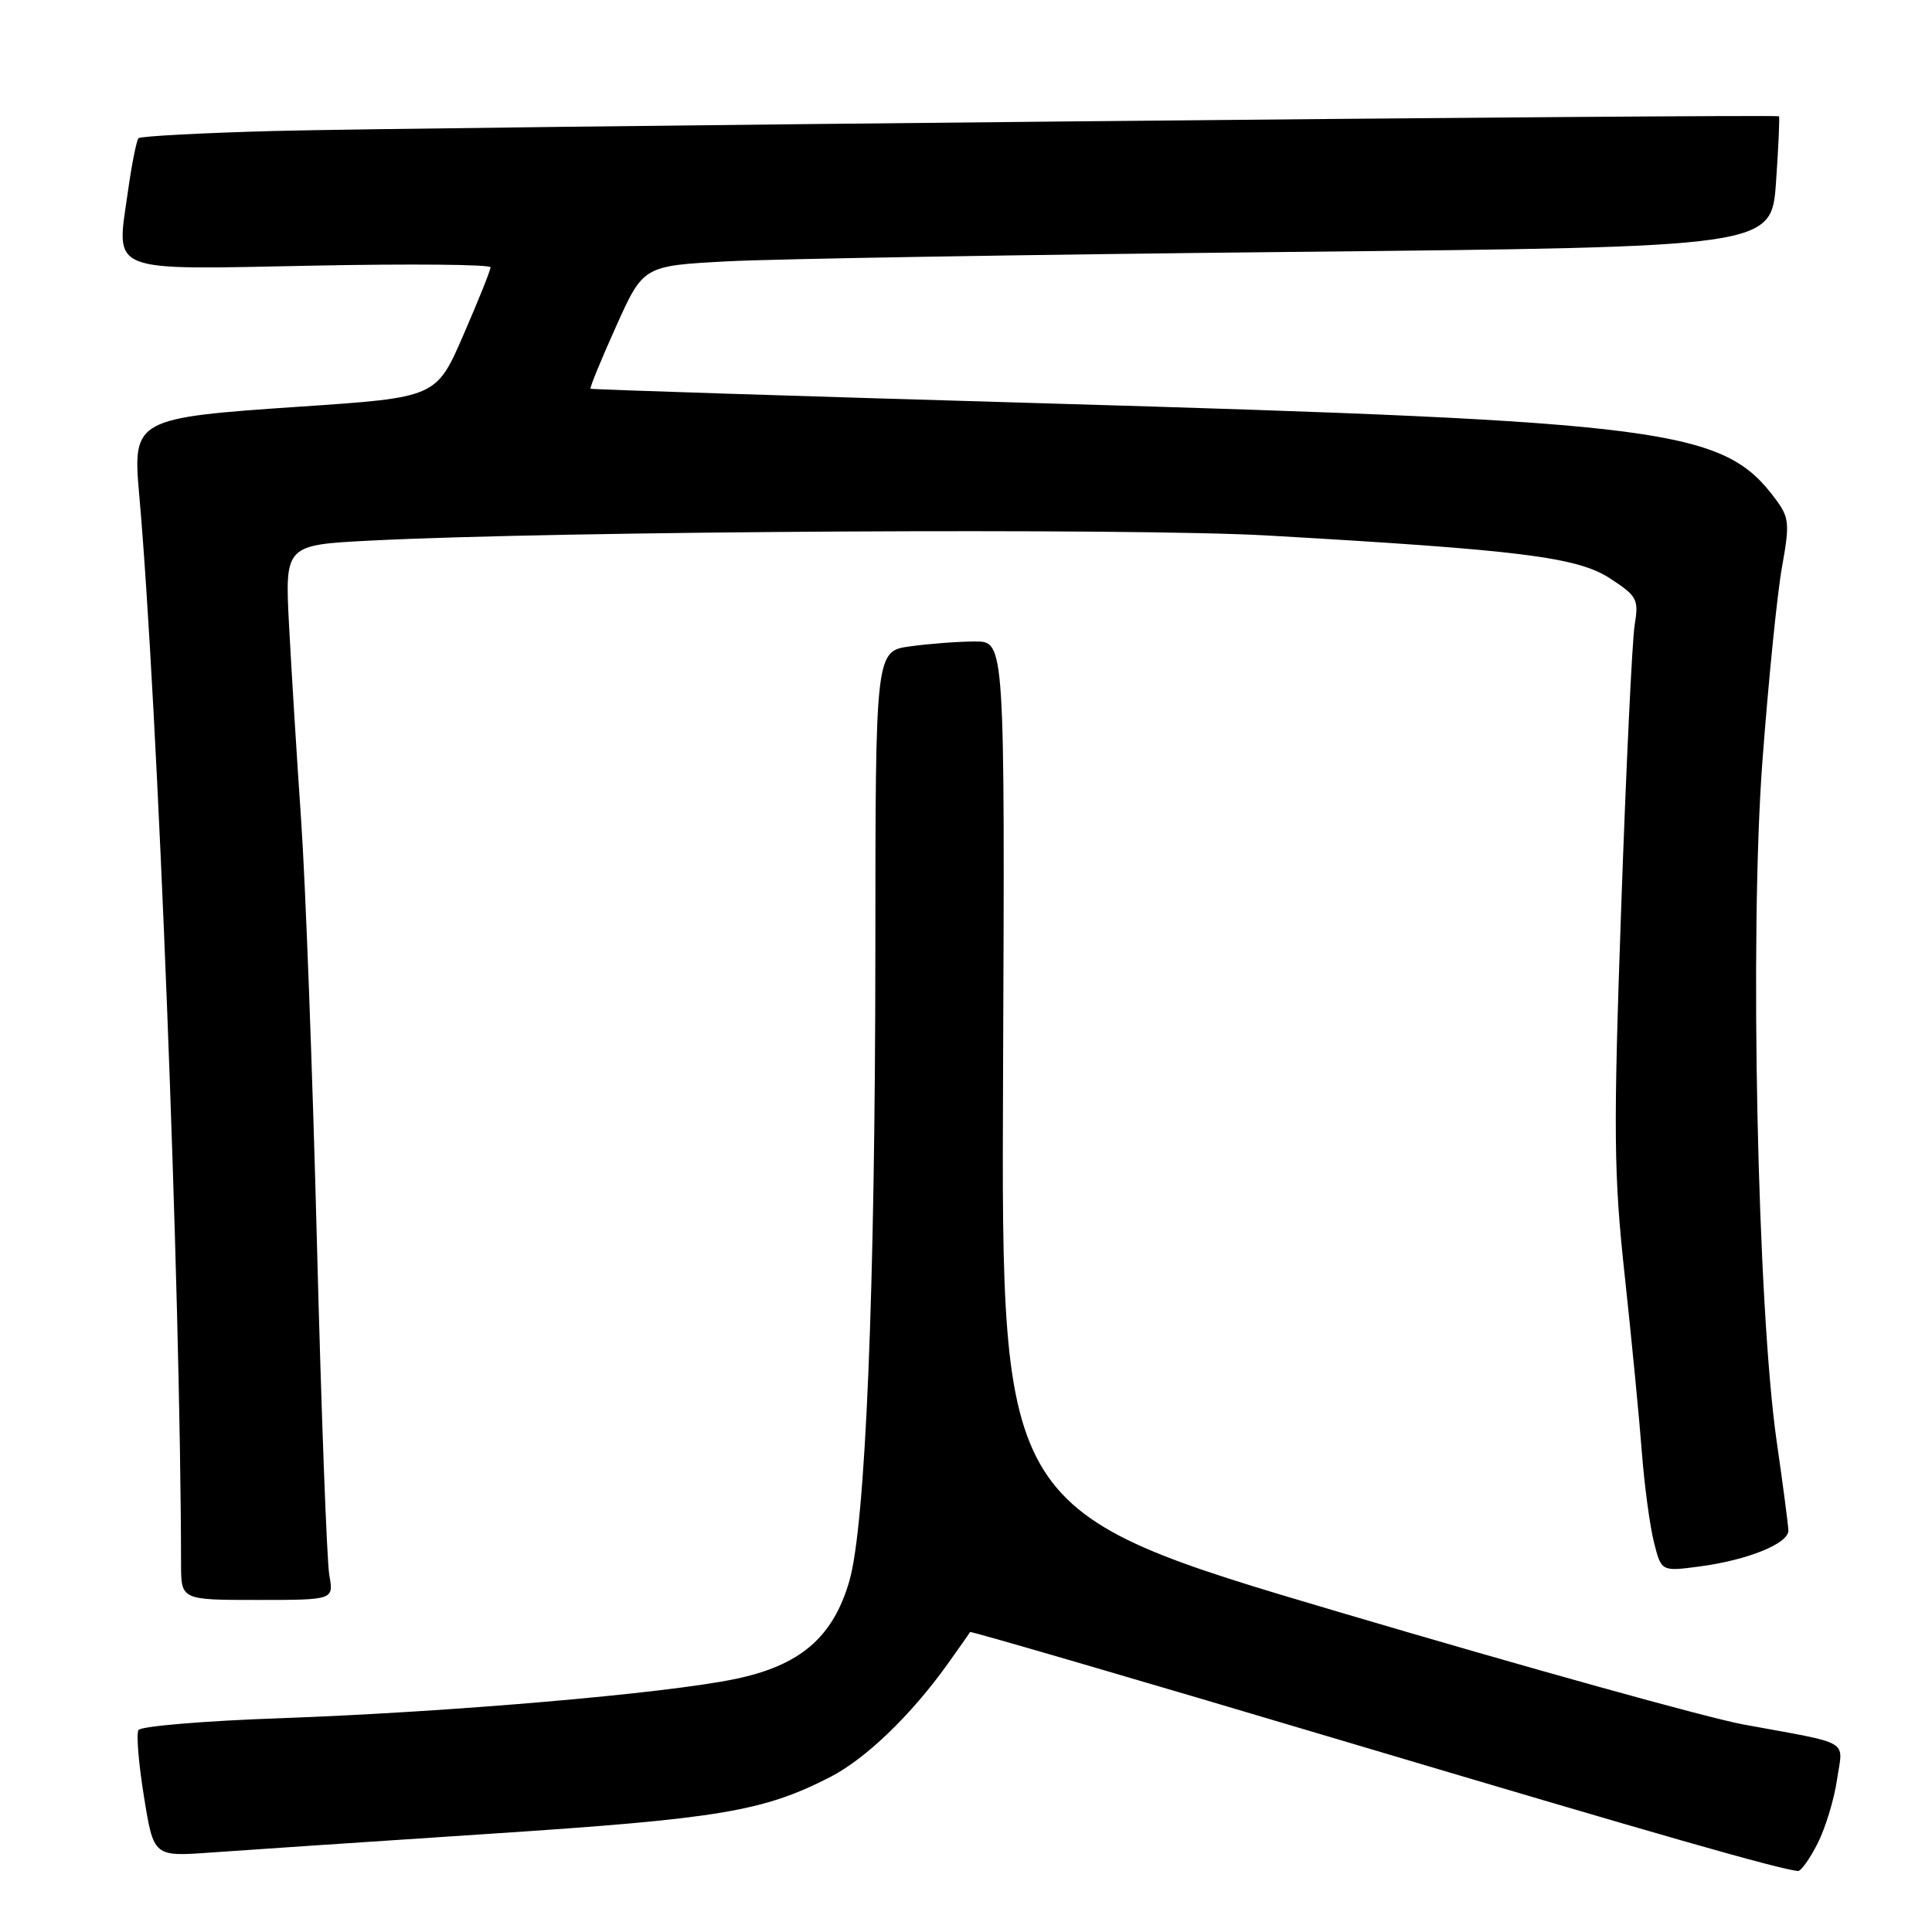 <?xml version="1.0" encoding="UTF-8" standalone="no"?>
<!DOCTYPE svg PUBLIC "-//W3C//DTD SVG 1.1//EN" "http://www.w3.org/Graphics/SVG/1.1/DTD/svg11.dtd" >
<svg xmlns="http://www.w3.org/2000/svg" xmlns:xlink="http://www.w3.org/1999/xlink" version="1.1" viewBox="0 0 256 256">
 <g >
 <path fill="currentColor"
d=" M 240.85 244.25 C 241.89 242.19 243.05 238.38 243.42 235.78 C 244.21 230.40 245.52 231.17 231.00 228.50 C 226.32 227.64 202.29 220.96 177.58 213.65 C 132.67 200.37 132.67 200.37 132.91 142.68 C 133.15 85.00 133.15 85.00 129.22 85.00 C 127.05 85.00 123.19 85.29 120.64 85.64 C 116.00 86.27 116.00 86.27 115.99 125.89 C 115.97 171.03 114.69 202.11 112.54 209.50 C 110.38 216.96 106.03 220.68 97.44 222.47 C 88.13 224.41 59.66 226.86 37.21 227.67 C 27.15 228.02 18.67 228.73 18.35 229.24 C 18.04 229.74 18.37 233.72 19.08 238.09 C 20.36 246.02 20.36 246.02 27.93 245.47 C 32.09 245.17 48.77 244.05 65.00 242.98 C 95.32 240.99 101.12 240.02 110.00 235.47 C 114.70 233.06 120.70 227.29 125.56 220.50 C 127.13 218.30 128.47 216.39 128.54 216.25 C 128.61 216.11 150.68 222.55 177.58 230.56 C 220.28 243.27 235.39 247.59 238.23 247.92 C 238.63 247.96 239.81 246.31 240.85 244.25 Z  M 43.64 208.75 C 43.31 206.96 42.57 187.05 41.99 164.50 C 41.41 141.95 40.47 116.75 39.89 108.50 C 39.32 100.25 38.61 88.71 38.30 82.86 C 37.75 72.21 37.75 72.21 49.13 71.63 C 74.00 70.36 150.10 69.93 168.00 70.96 C 201.55 72.88 209.02 73.82 213.35 76.65 C 216.94 78.99 217.16 79.41 216.60 82.83 C 216.27 84.85 215.47 101.65 214.82 120.17 C 213.77 150.06 213.82 155.56 215.30 169.17 C 216.21 177.60 217.23 188.10 217.56 192.50 C 217.90 196.90 218.62 202.24 219.16 204.37 C 220.14 208.24 220.14 208.24 225.24 207.56 C 231.58 206.72 237.01 204.52 236.97 202.80 C 236.95 202.09 236.26 196.78 235.42 191.00 C 232.87 173.23 231.82 123.83 233.52 101.00 C 234.32 90.28 235.49 78.65 236.12 75.16 C 237.16 69.38 237.09 68.59 235.29 66.16 C 228.35 56.80 221.22 55.86 138.00 53.43 C 105.27 52.48 78.39 51.61 78.25 51.51 C 78.11 51.41 79.63 47.71 81.62 43.28 C 85.24 35.22 85.24 35.22 96.37 34.63 C 102.49 34.30 136.12 33.74 171.11 33.38 C 234.72 32.73 234.72 32.73 235.33 24.17 C 235.66 19.45 235.83 15.51 235.72 15.41 C 235.35 15.09 54.68 16.86 36.17 17.36 C 26.63 17.62 18.62 18.05 18.36 18.31 C 18.09 18.57 17.45 21.79 16.94 25.45 C 15.40 36.30 14.00 35.74 41.45 35.20 C 54.40 34.94 65.00 35.04 65.00 35.42 C 65.00 35.80 63.38 39.84 61.40 44.39 C 57.81 52.67 57.81 52.67 39.65 53.89 C 17.91 55.36 17.56 55.56 18.44 65.50 C 20.90 93.12 23.94 170.75 23.99 207.25 C 24.00 212.00 24.00 212.00 34.11 212.00 C 44.22 212.00 44.22 212.00 43.64 208.75 Z "/>
</g>
</svg>